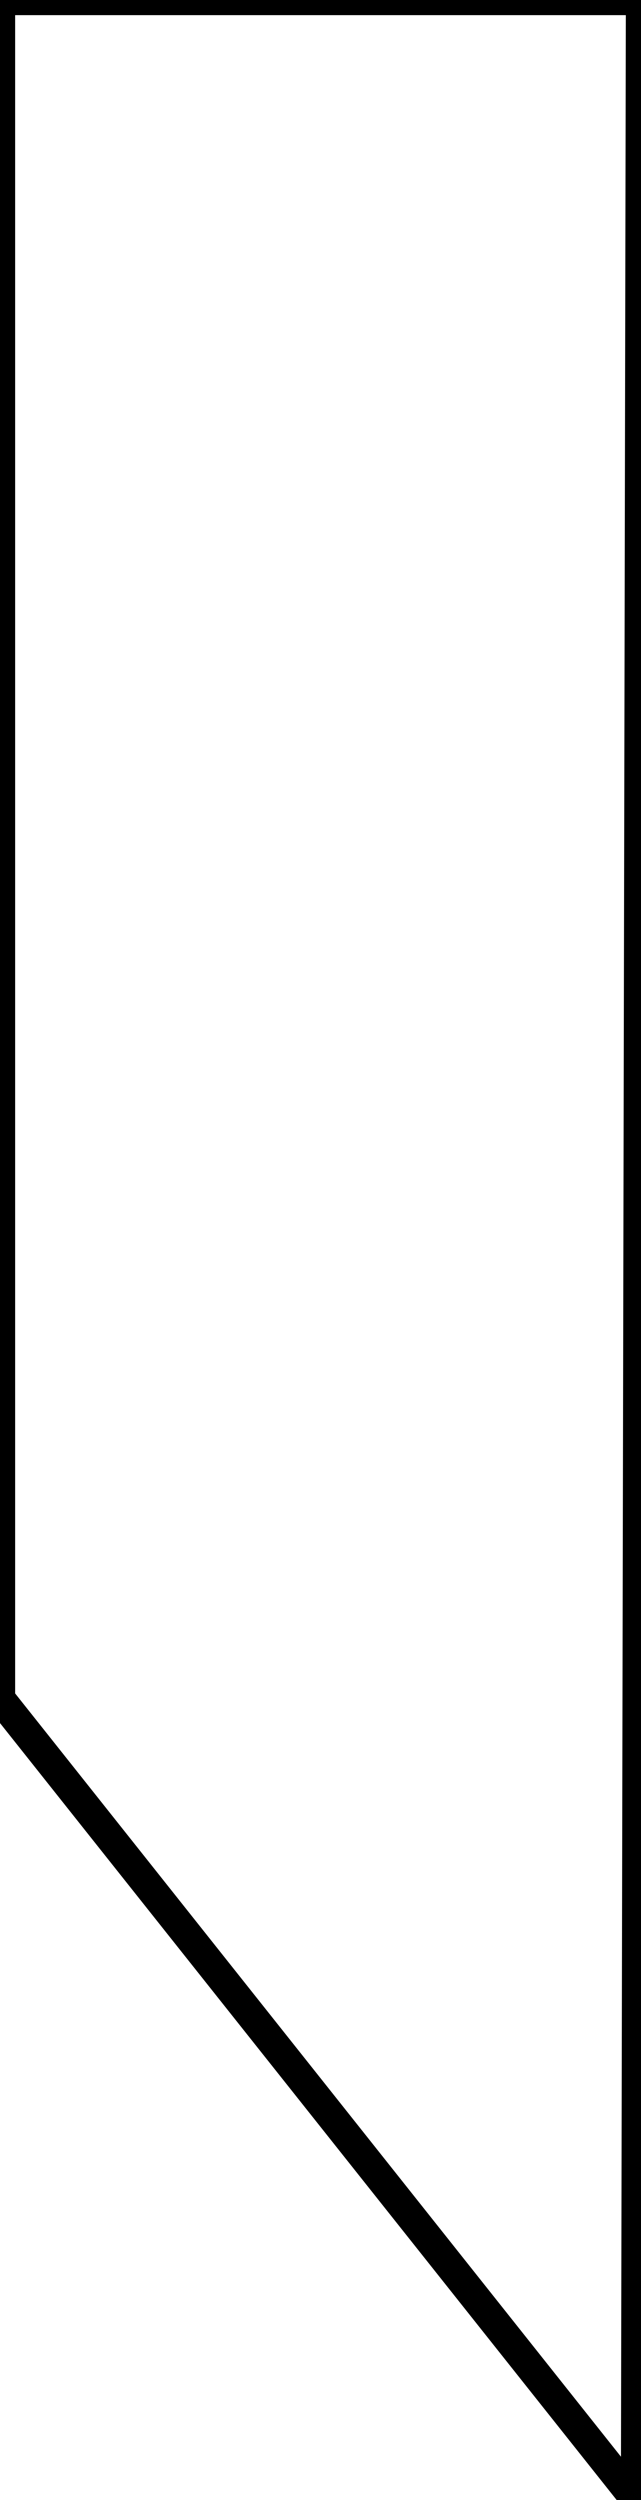 <svg width="20mm" height="78.002mm" viewBox="0 0 20 78.002" xmlns="http://www.w3.org/2000/svg"><g id="svgGroup" stroke-linecap="round" fill-rule="evenodd" font-size="9pt" stroke="#000" stroke-width="0.25mm" fill="none" style="stroke:#000;stroke-width:0.25mm;fill:none"><path d="M 0 53 L 0 0 L 20 0 L 19.845 78.002 L 0 53 Z" vector-effect="non-scaling-stroke"/></g></svg>